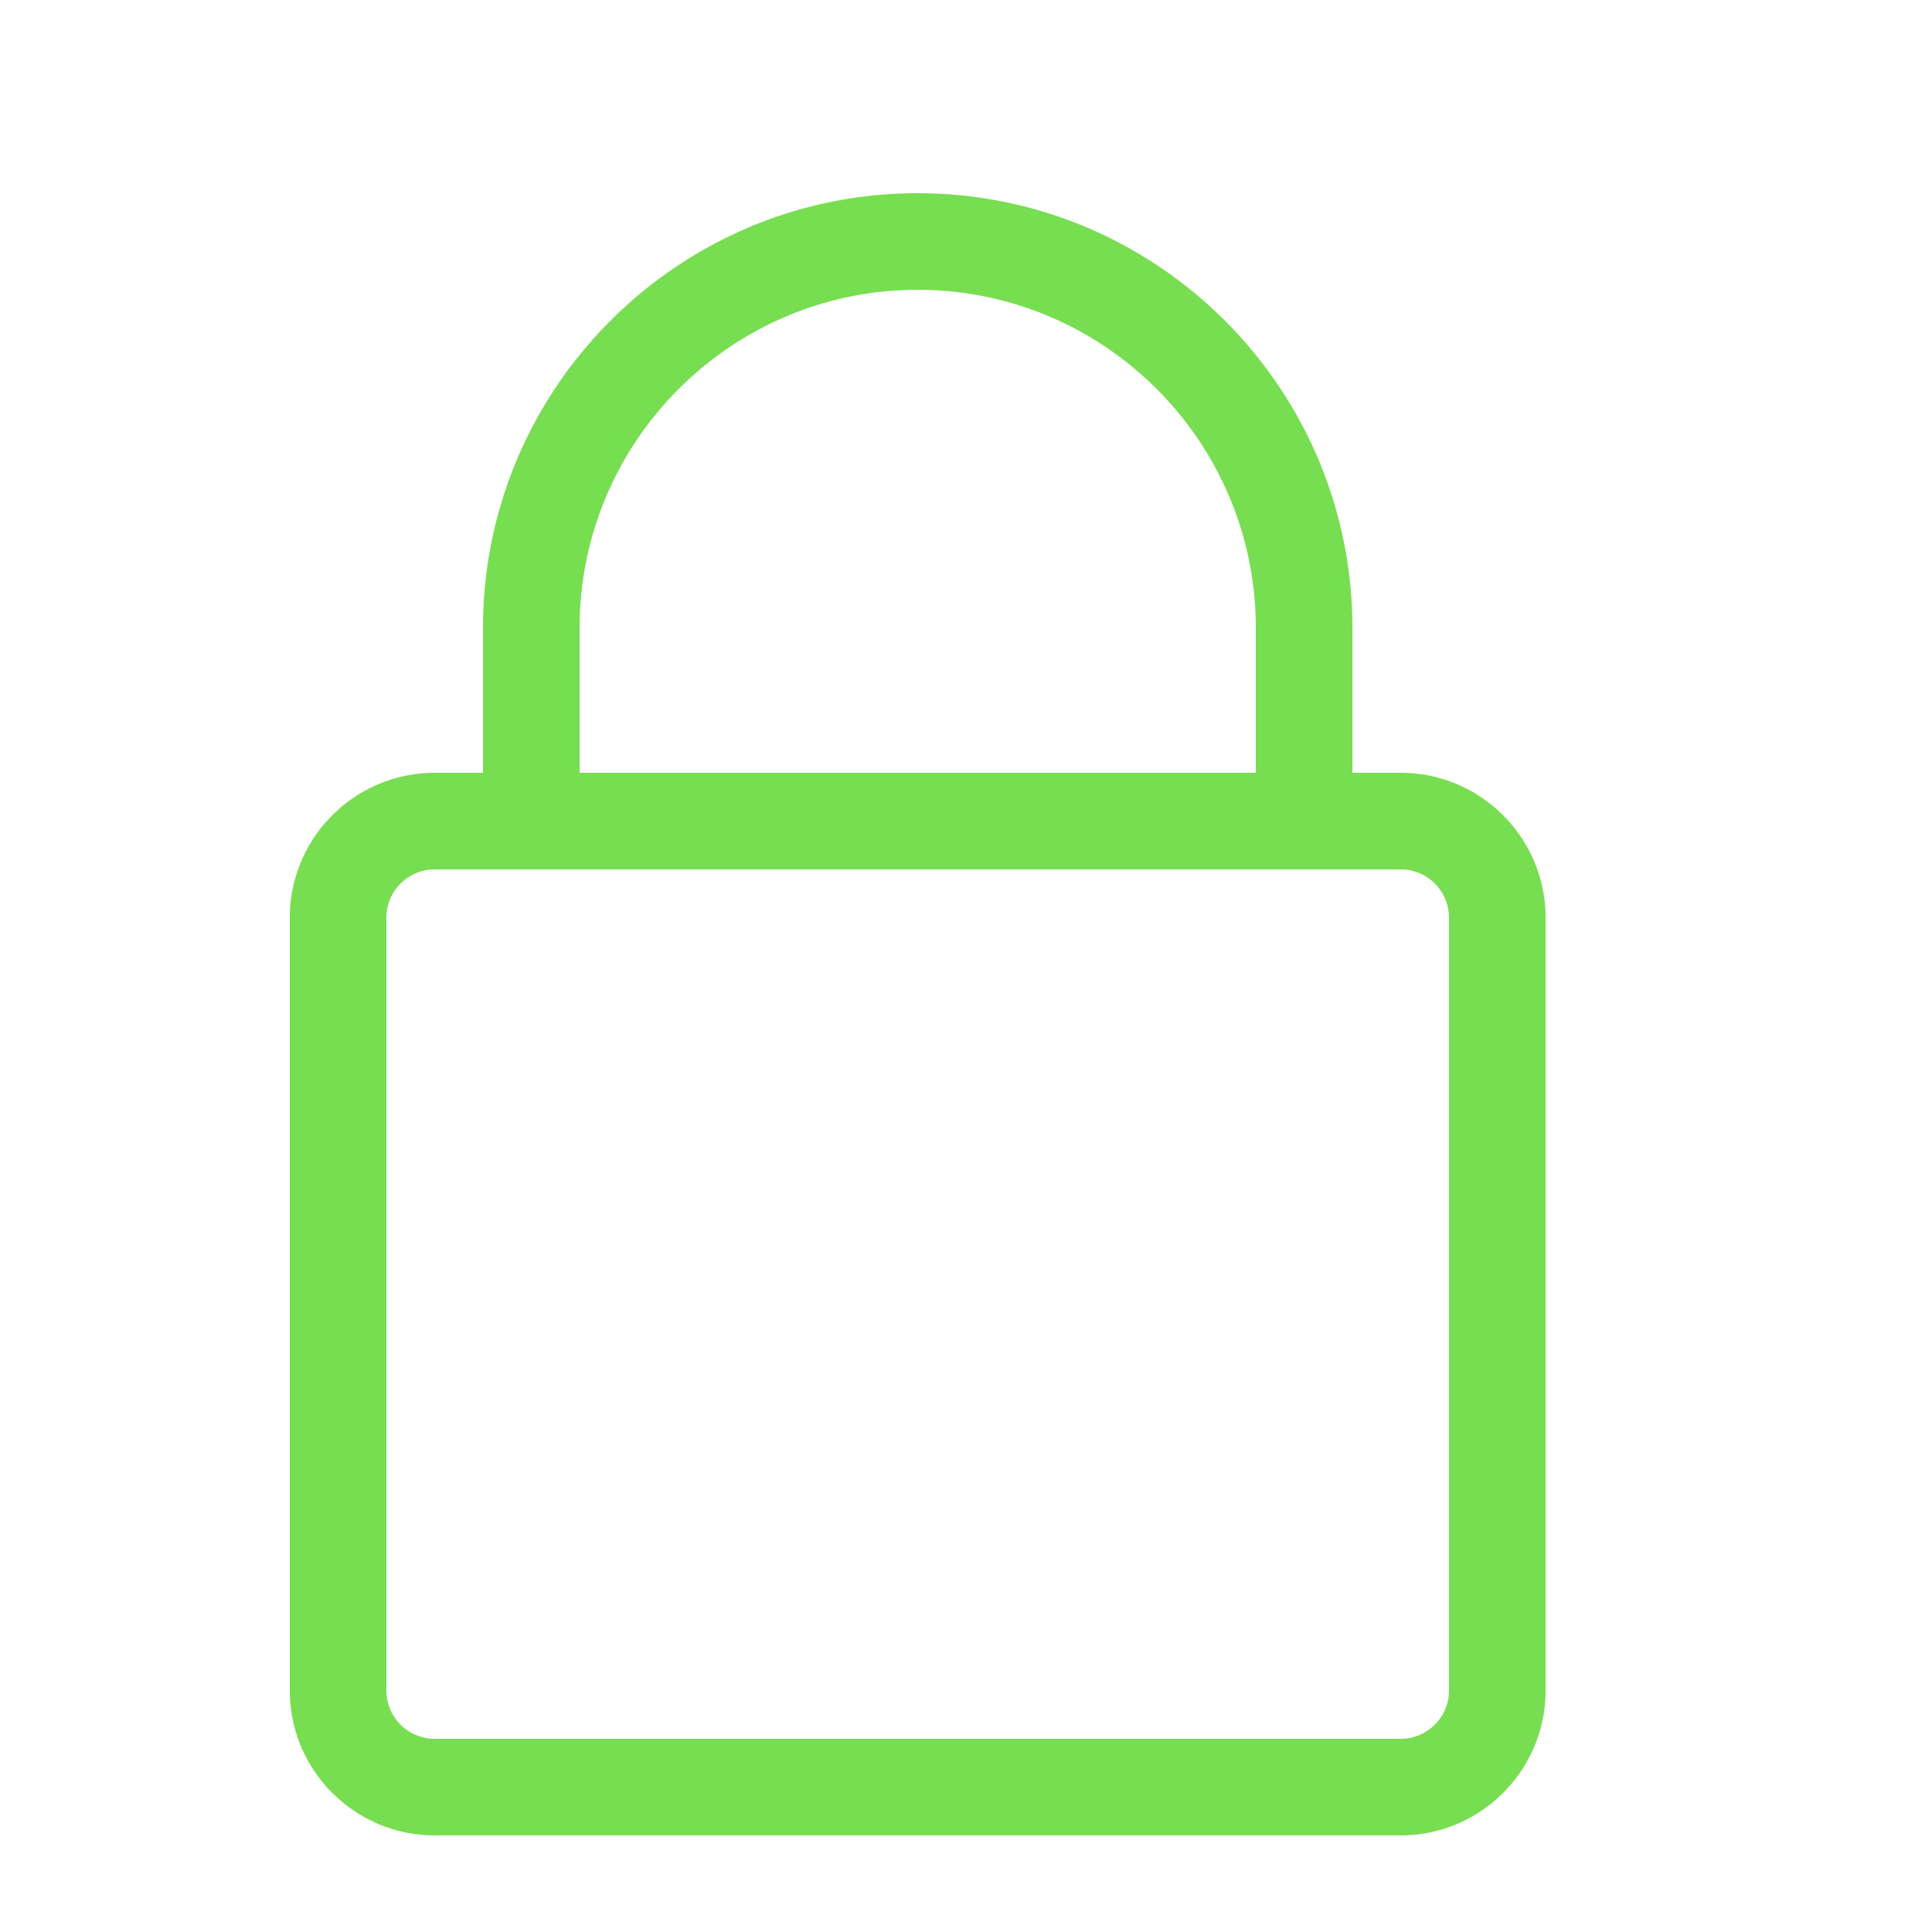 <svg xmlns="http://www.w3.org/2000/svg" width="55" height="55" viewBox="0 0 20 20"><path fill="#77de51" d="M14.5 8H14V6.5C14 4.019 11.981 2 9.5 2S5 4.019 5 6.5V8h-.5C3.673 8 3 8.673 3 9.5v8c0 .827.673 1.5 1.5 1.5h10c.827 0 1.5-.673 1.5-1.5v-8c0-.827-.673-1.5-1.5-1.5zM6 6.5C6 4.57 7.57 3 9.5 3S13 4.57 13 6.5V8H6V6.5zm9 11a.5.5 0 01-.5.5h-10a.5.5 0 01-.5-.5v-8a.5.5 0 01.5-.5h10a.5.5 0 01.5.5v8z"/></svg>